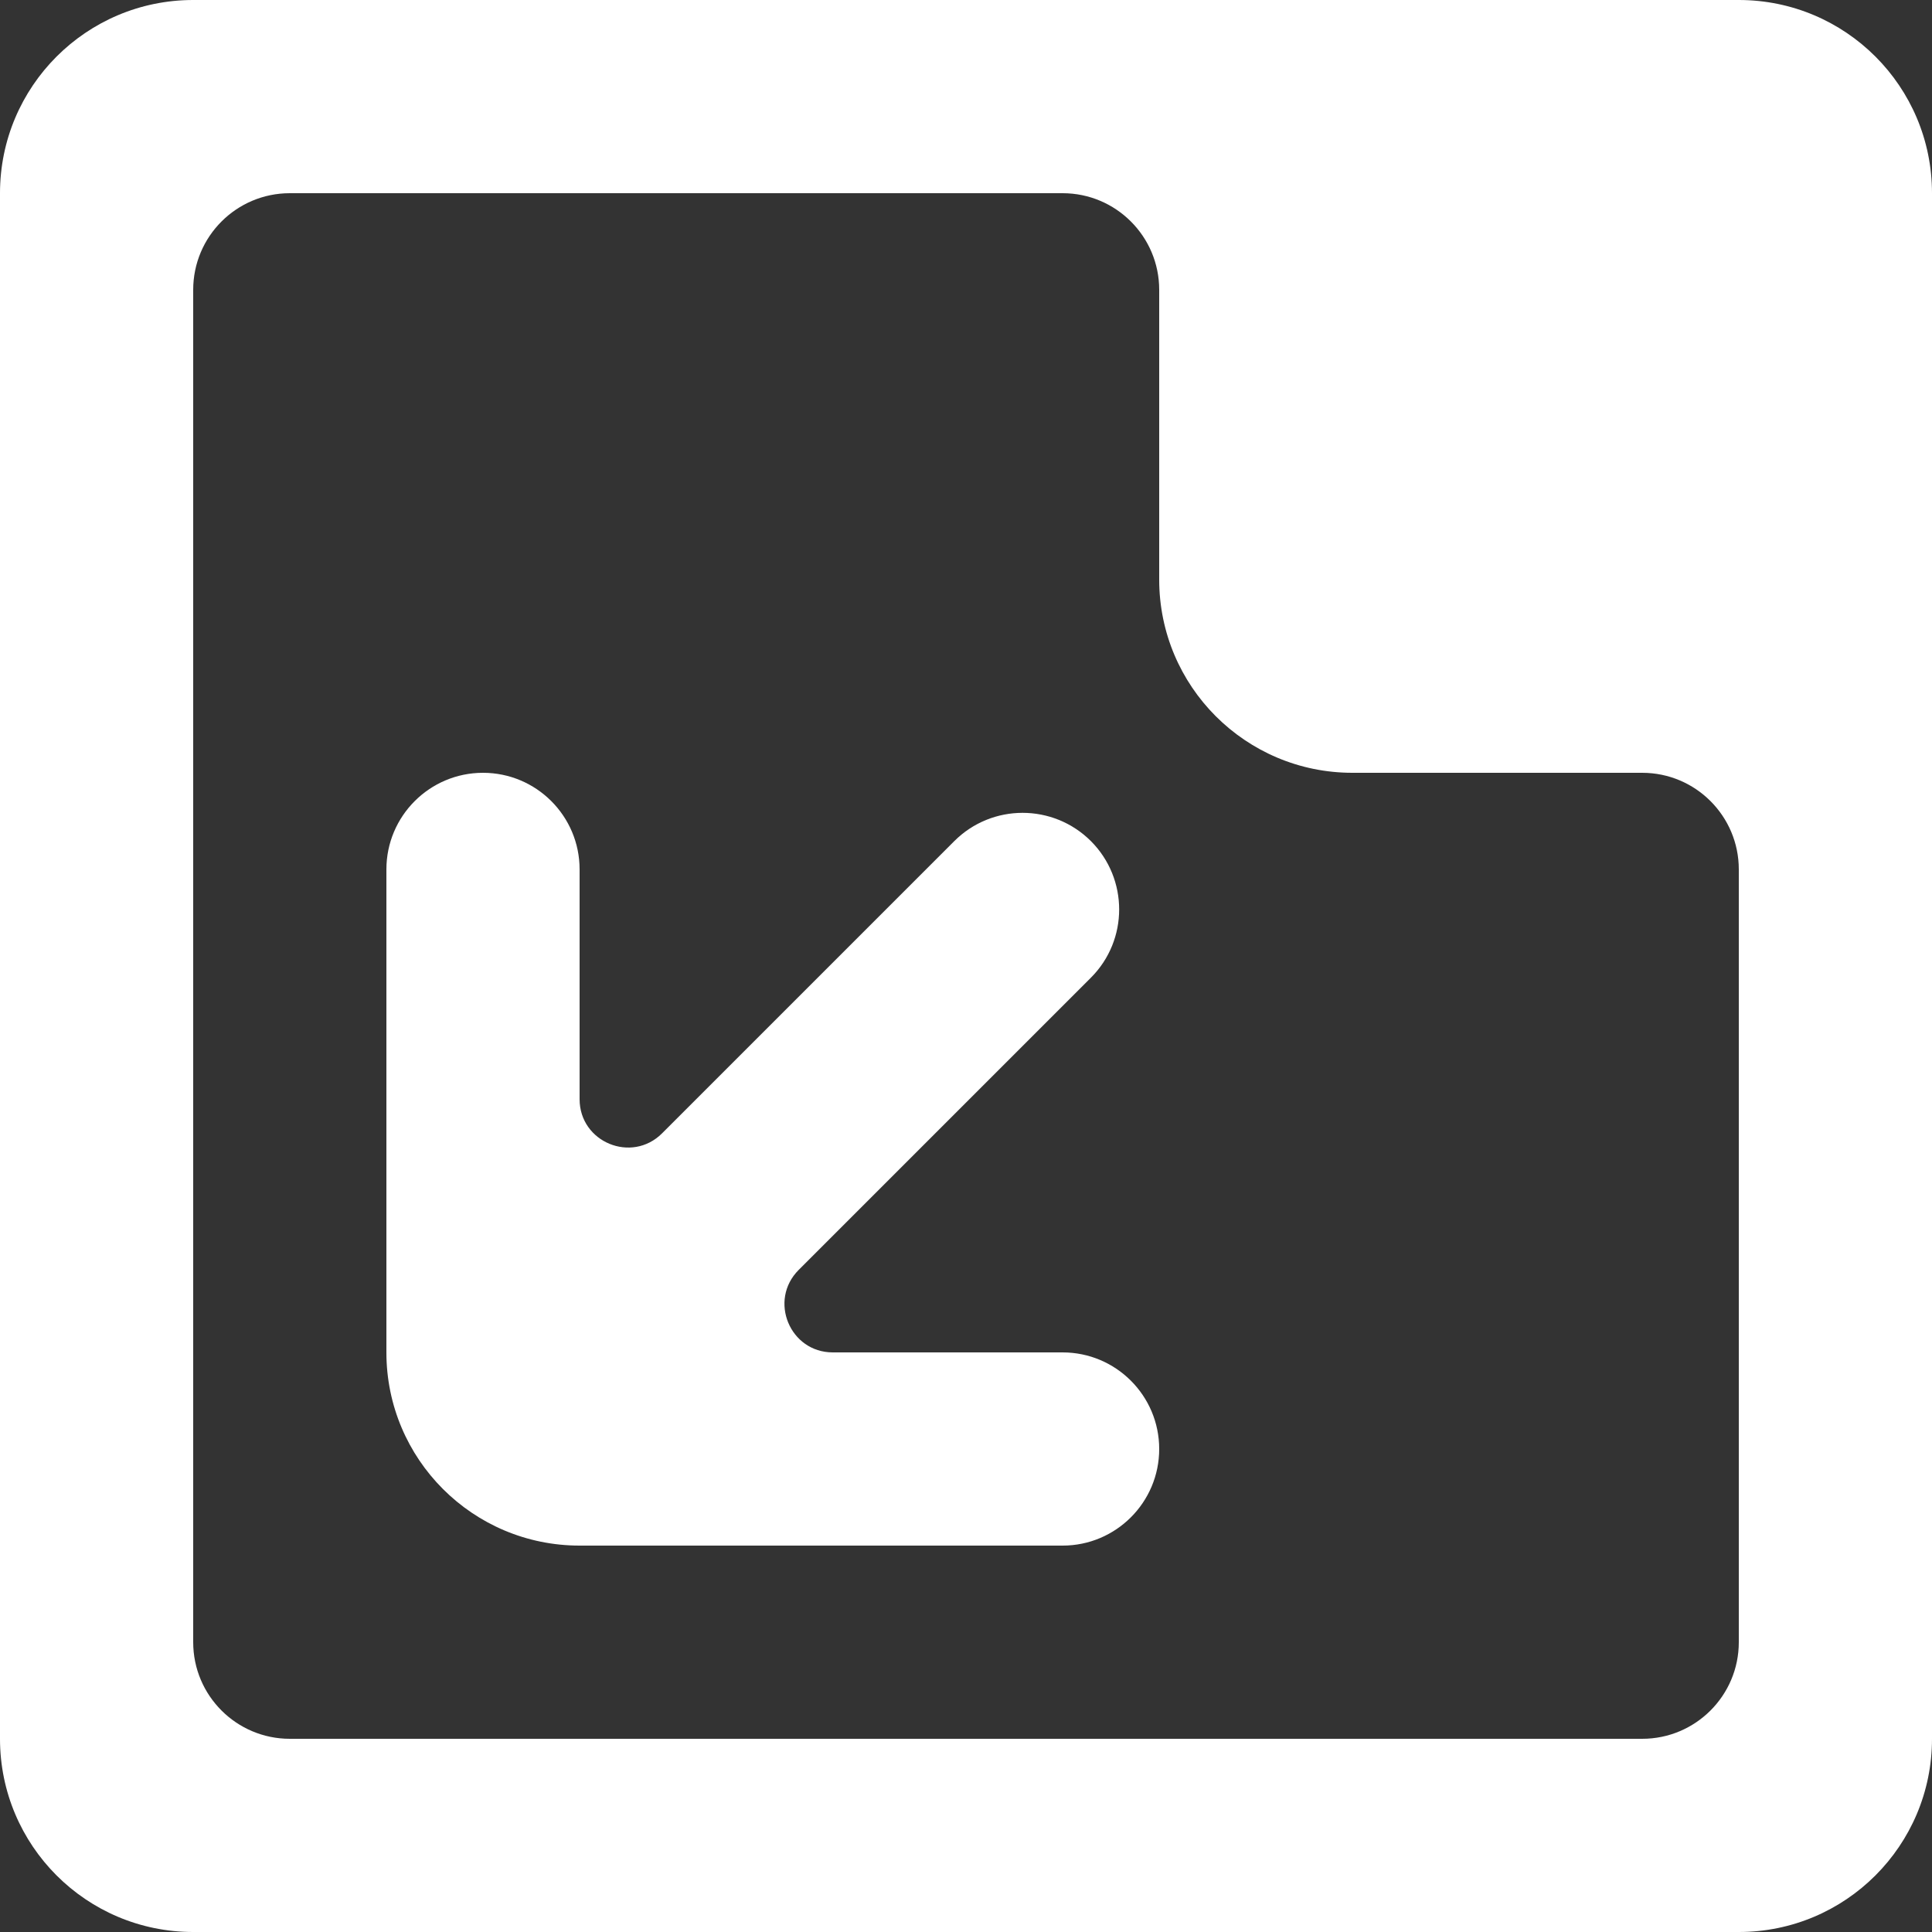 <?xml version="1.0" encoding="UTF-8" standalone="no"?>
<svg width="20px" height="20px" viewBox="0 0 20 20" version="1.1" xmlns="http://www.w3.org/2000/svg" xmlns:xlink="http://www.w3.org/1999/xlink">
    <rect x="0" y="0" width="20" height="20" fill="#333333" stroke="none"/>
    <!-- Generator: Sketch 3.8.1 (29687) - http://www.bohemiancoding.com/sketch -->
    <title>arrow_corner [#282]</title>
    <desc>Created with Sketch.</desc>
    <defs></defs>
    <g id="Page-1" stroke="none" stroke-width="1" fill="none" fill-rule="evenodd">
        <g id="Dribbble-Dark-Preview" transform="translate(-60, -6919)" fill="#FFFFFF">
            <g id="icons" transform="translate(56, 160)">
                <path d="M15,6773 L12.621,6773 C12.176,6773 11.953,6772.461 12.268,6772.146 L15.293,6769.121 C15.683,6768.731 15.683,6768.098 15.293,6767.707 C14.902,6767.317 14.269,6767.317 13.879,6767.707 L10.854,6770.732 C10.539,6771.047 10,6770.824 10,6770.379 L10,6768 C10,6767.448 9.552,6767 9,6767 C8.448,6767 8,6767.448 8,6768 L8,6773 C8,6774.105 8.895,6775 10,6775 L15,6775 C15.552,6775 16,6774.552 16,6774 C16,6773.448 15.552,6773 15,6773 L15,6773 Z M22,6776 C22,6776.552 21.552,6777 21,6777 L7,6777 C6.448,6777 6,6776.552 6,6776 L6,6762 C6,6761.448 6.448,6761 7,6761 L15,6761 C15.552,6761 16,6761.448 16,6762 L16,6765 C16,6766.105 16.895,6767 18,6767 L21,6767 C21.552,6767 22,6767.448 22,6768 L22,6776 Z M22,6759 L6,6759 C4.895,6759 4,6759.895 4,6761 L4,6777 C4,6778.105 4.895,6779 6,6779 L22,6779 C23.105,6779 24,6778.105 24,6777 L24,6761 C24,6759.895 23.105,6759 22,6759 L22,6759 Z" id="arrow_corner-[#282]"></path>
            </g>
        </g>
    </g>
</svg>